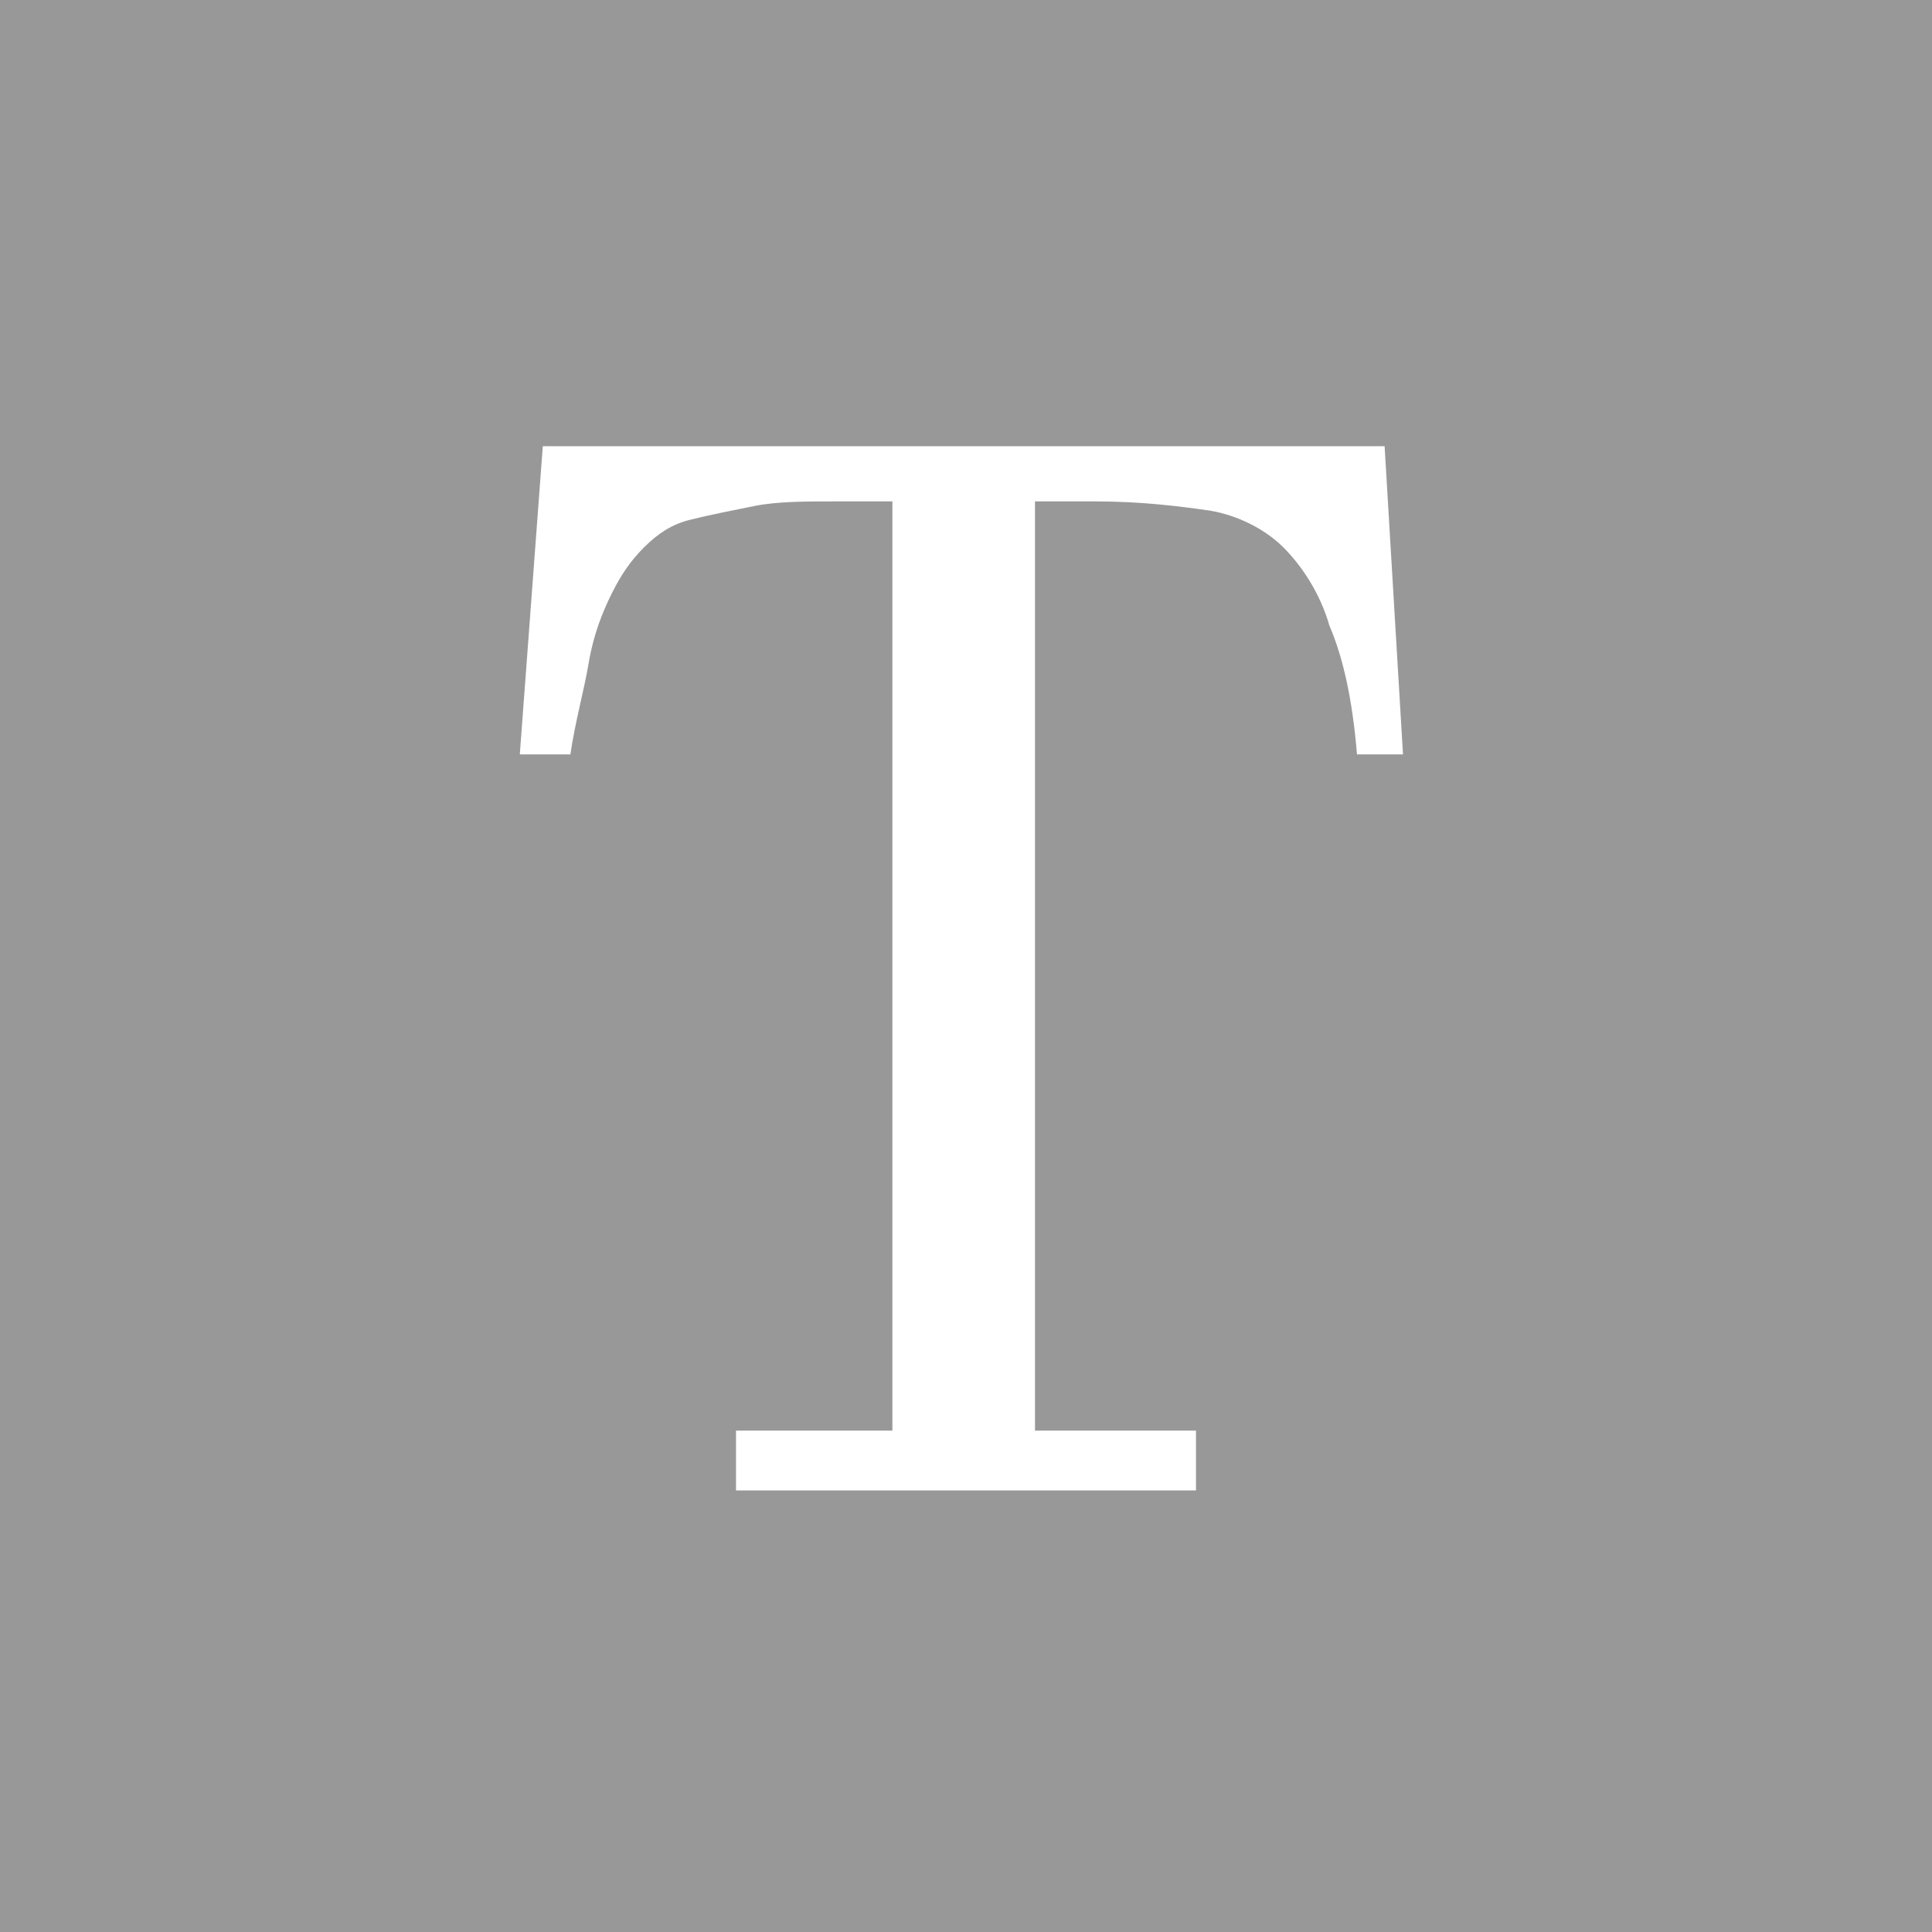 <?xml version="1.0" encoding="utf-8"?>
<!-- Generator: Adobe Illustrator 19.2.1, SVG Export Plug-In . SVG Version: 6.00 Build 0)  -->
<svg version="1.1" id="Layer_1" xmlns="http://www.w3.org/2000/svg" xmlns:xlink="http://www.w3.org/1999/xlink" x="0px" y="0px"
	 viewBox="0 0 42 42" style="enable-background:new 0 0 42 42;" xml:space="preserve">
<style type="text/css">
	.st0{fill:#989898;}
</style>
<path class="st0" d="M0,0v42h42V0H0z M29.5,16.4c-0.1-1.2-0.3-2.1-0.6-2.8c-0.2-0.7-0.6-1.3-1-1.7s-1-0.7-1.6-0.8
	c-0.7-0.1-1.5-0.2-2.5-0.2h-1.3v20.2H26v1.3H16v-1.3h3.4V10.9h-1.2c-0.7,0-1.3,0-1.8,0.1c-0.5,0.1-1,0.2-1.4,0.3
	c-0.4,0.1-0.7,0.3-1,0.6c-0.3,0.3-0.5,0.6-0.7,1c-0.2,0.4-0.4,0.9-0.5,1.5c-0.1,0.6-0.3,1.3-0.4,2h-1.1l0.5-6.7h18.3l0.4,6.7H29.5z"
	/>
</svg>
